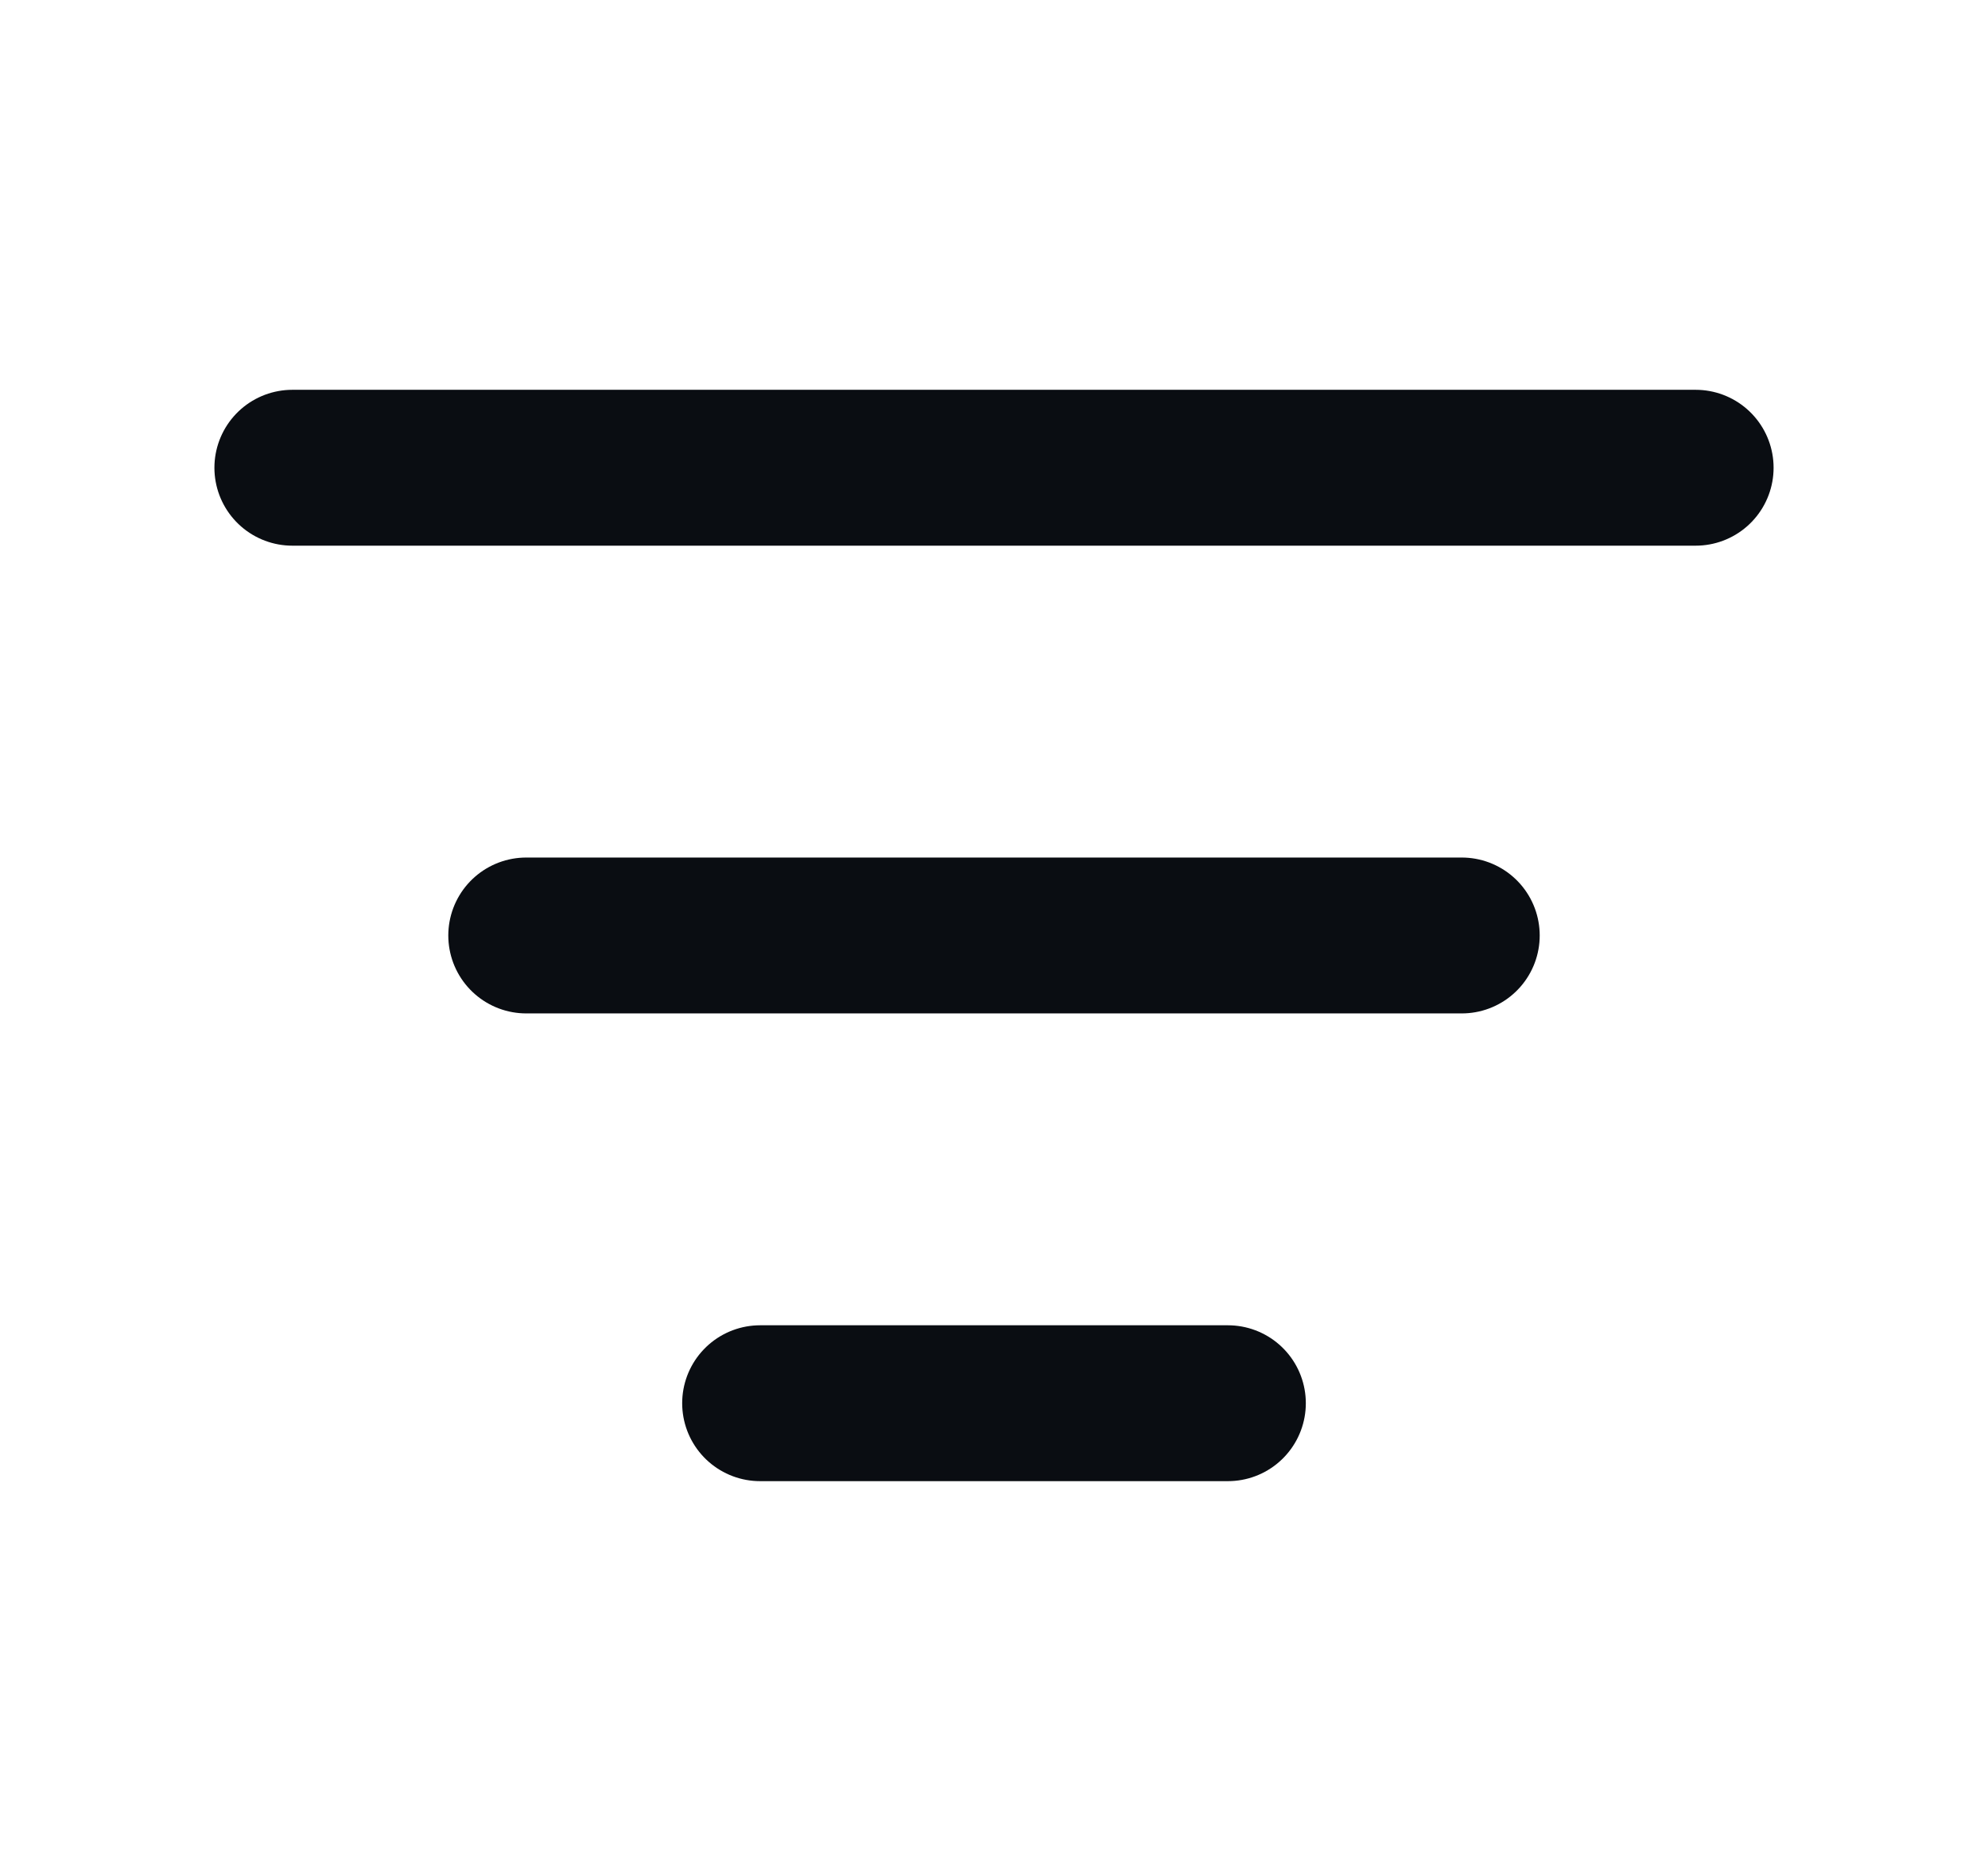 <svg width="17" height="16" viewBox="0 0 17 16" fill="none" xmlns="http://www.w3.org/2000/svg">
<path d="M4.5 8H12.5M2.5 4H14.5M6.5 12H10.5" stroke="#0A0D12" stroke-width="1.333" stroke-linecap="round" stroke-linejoin="round"/>
</svg>
